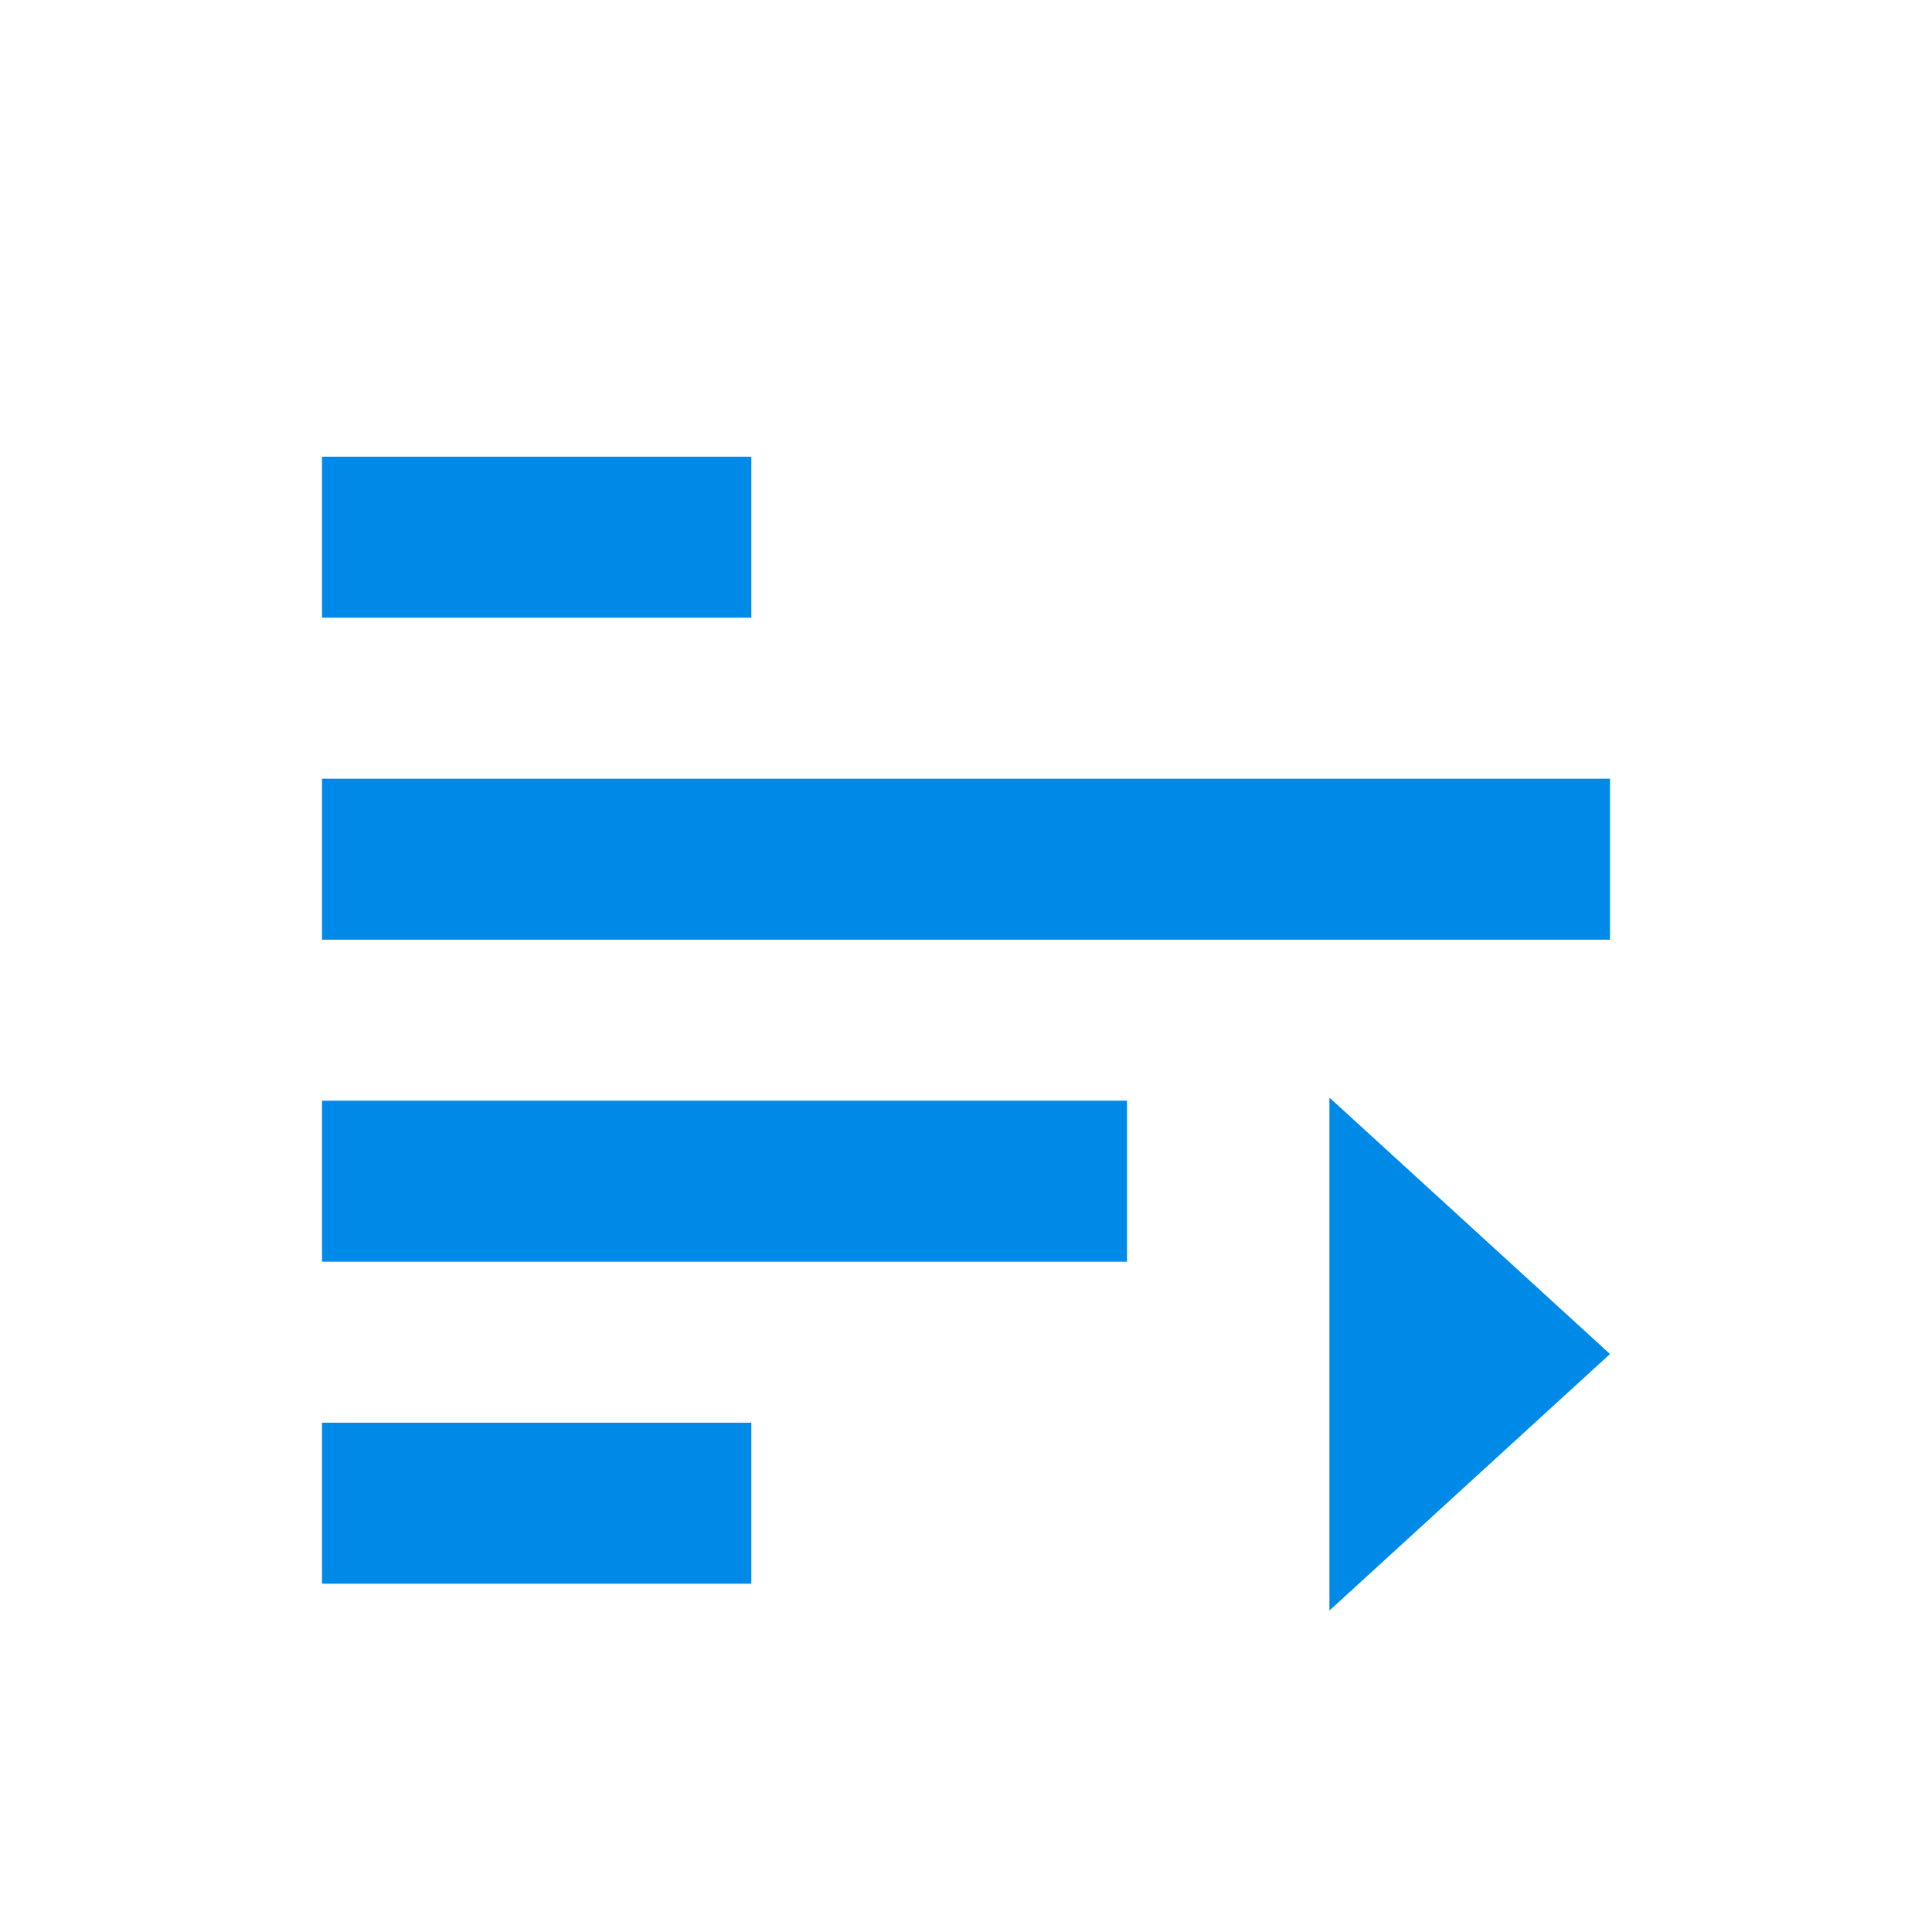 <svg id="Layer_1" data-name="Layer 1" xmlns="http://www.w3.org/2000/svg" viewBox="0 0 18 18"><title>export</title><polygon points="15 12.615 12.386 10.226 12.386 15.005 15 12.615" style="fill:#008ae8"/><line x1="3" y1="5.005" x2="7" y2="5.005" style="fill:none;stroke:#008ae8;stroke-miterlimit:10;stroke-width:1.5px"/><line x1="3" y1="14.005" x2="7" y2="14.005" style="fill:none;stroke:#008ae8;stroke-miterlimit:10;stroke-width:1.5px"/><line x1="3" y1="8.005" x2="15" y2="8.005" style="fill:none;stroke:#008ae8;stroke-miterlimit:10;stroke-width:1.5px"/><line x1="3" y1="11.005" x2="10.5" y2="11.005" style="fill:none;stroke:#008ae8;stroke-miterlimit:10;stroke-width:1.5px"/></svg>
